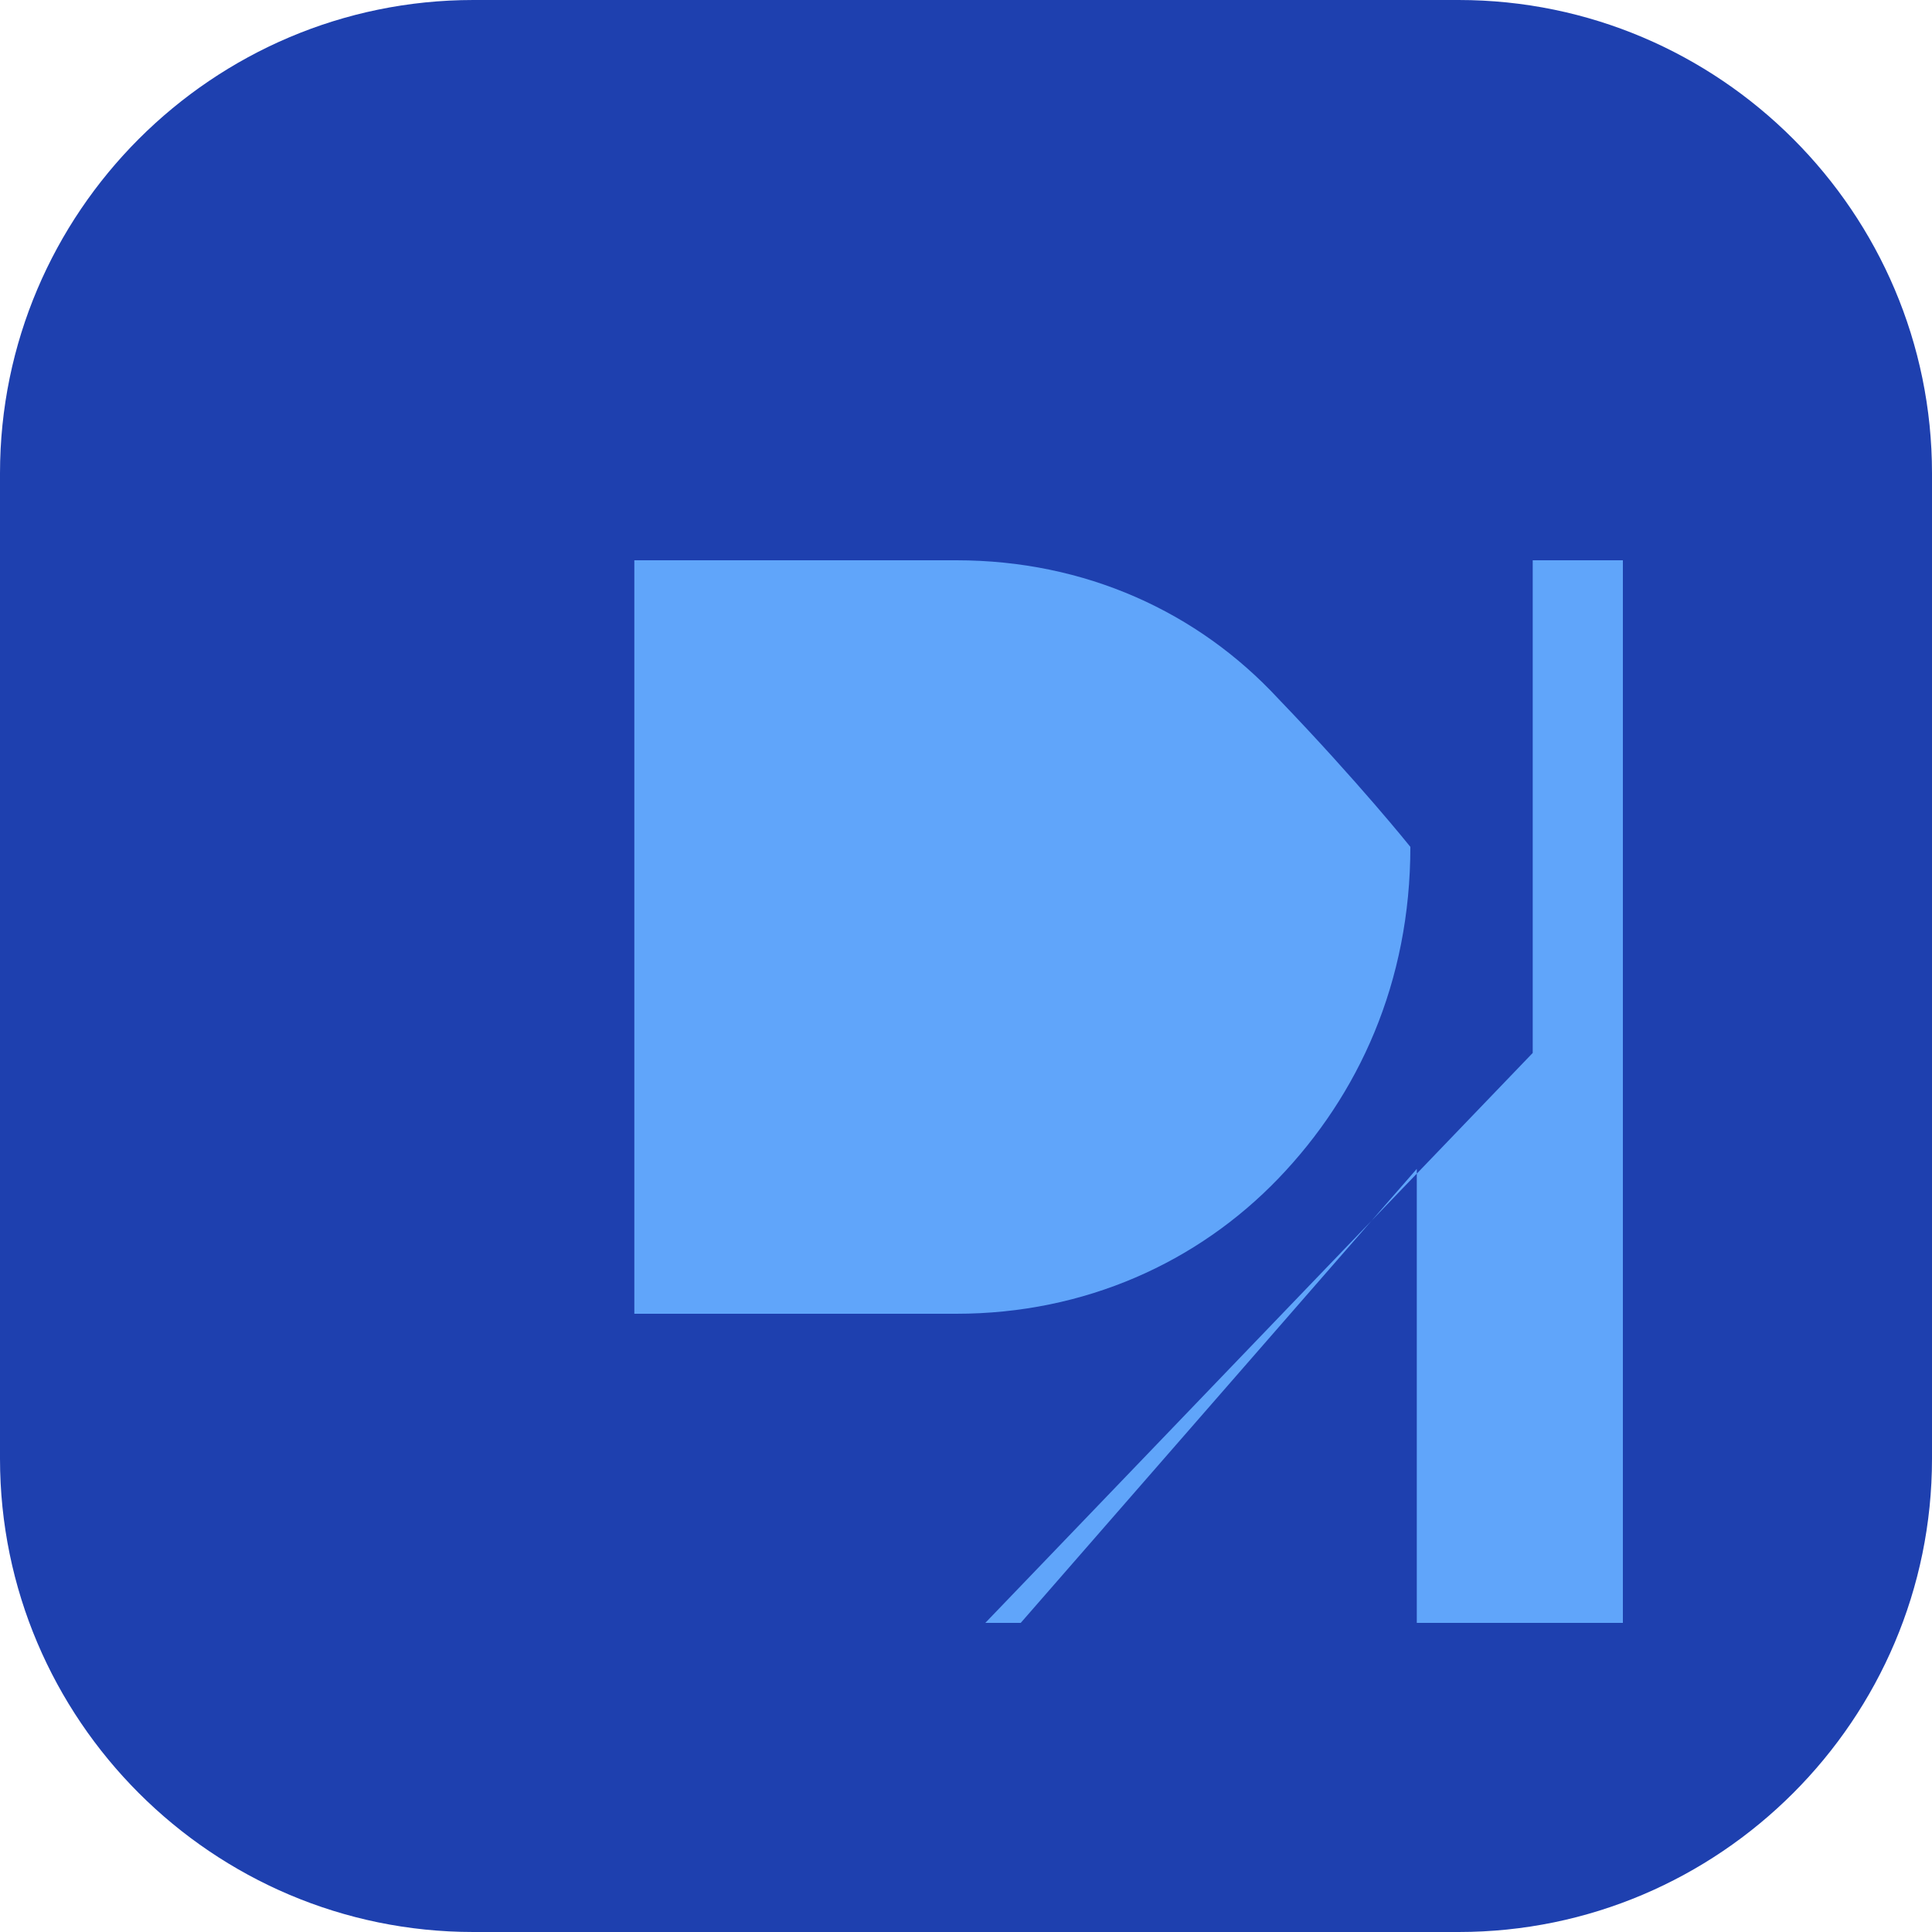 <svg width="100" height="100" viewBox="0 0 100 100" fill="none" xmlns="http://www.w3.org/2000/svg">
<g clip-path="url(#clip0_2086_2)">
<path d="M75.5 0H24.5C11 0 0 11 0 24.5V75.5C0 89 11 100 24.5 100H75.5C89 100 100 89 100 75.5V24.5C100 11 89 0 75.5 0Z" fill="#1E40AF"/>
<path d="M73 43.833C73 50.833 70.333 56.667 66.167 61C62 65.333 56.167 68 49.5 68H32.833V29H49.5C56.167 29 62 31.667 66.167 36.167C70.333 40.5 73 43.833 73 43.833ZM51 84L79.333 54.5V29H84V84H73.333V60.5L52.833 84H51Z" fill="#60A5FA"/>
</g>
<defs>
<clipPath id="clip0_2086_2">
<rect width="100" height="100" fill="white"/>
</clipPath>
</defs>
</svg>
